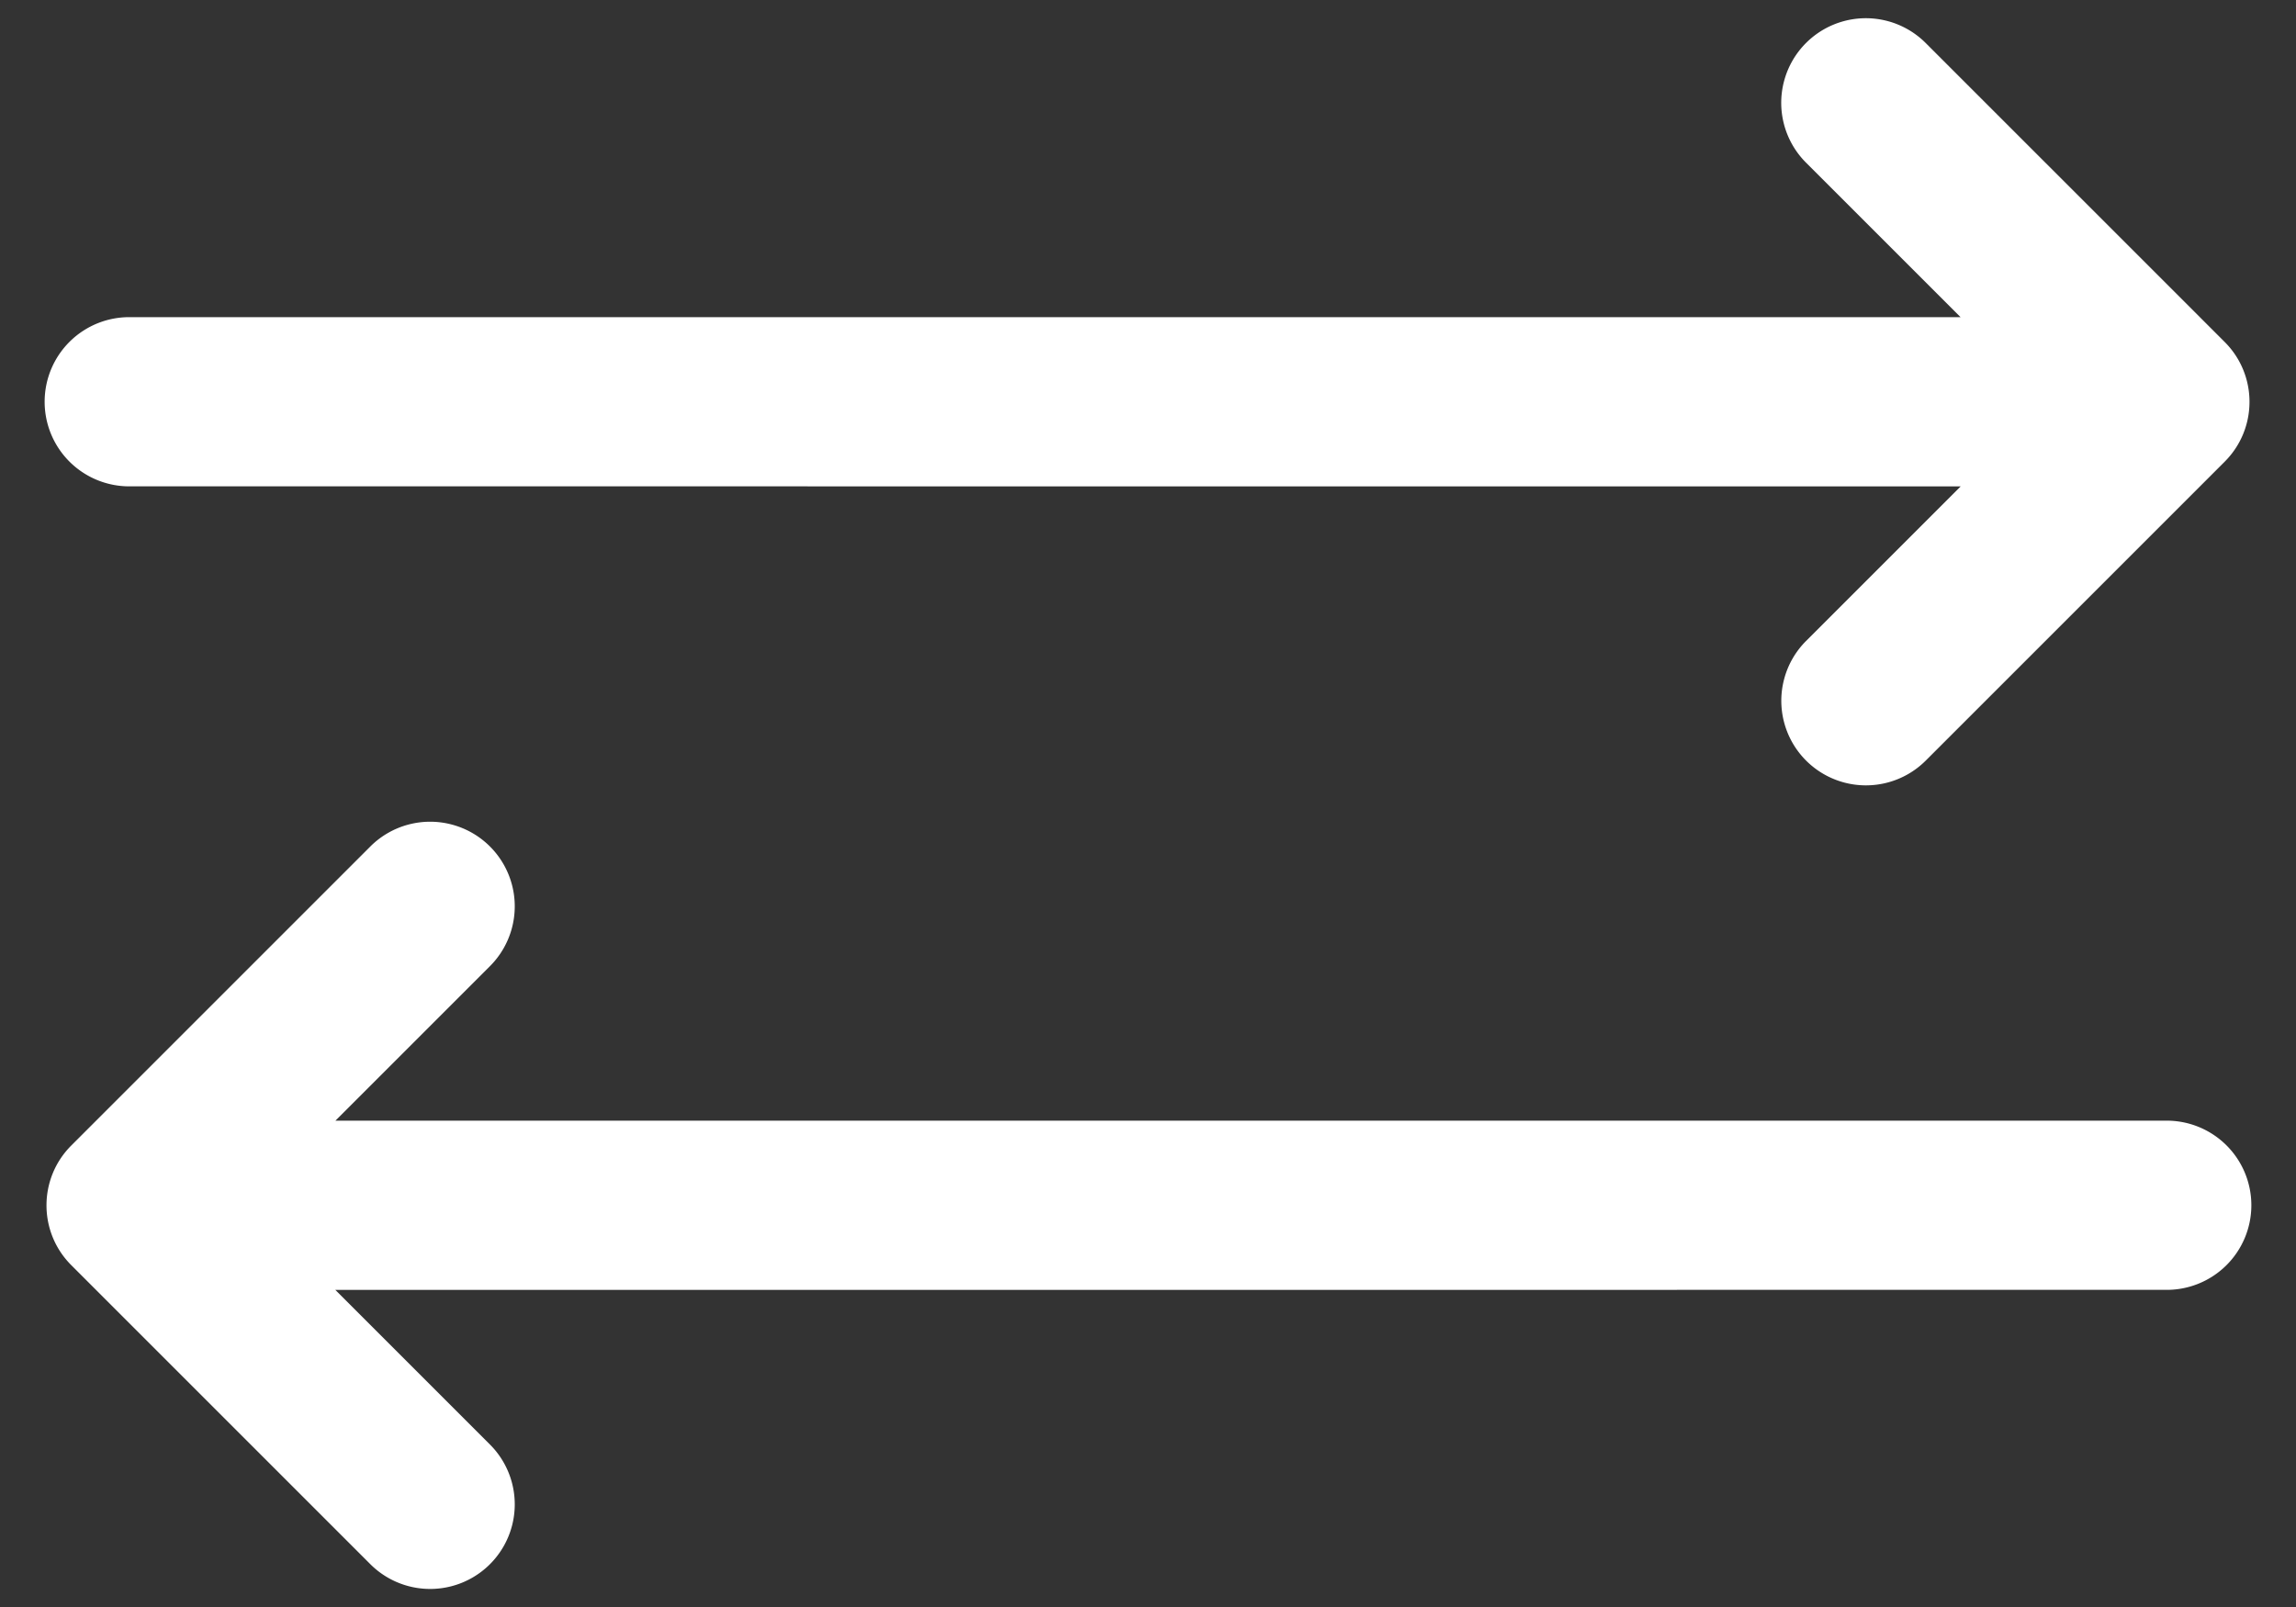 <svg xmlns="http://www.w3.org/2000/svg" xmlns:xlink="http://www.w3.org/1999/xlink" width="20" height="14" viewBox="0 0 20 14">
    <rect x="0" y="0" width="20" height="14" fill="#333333" stroke="none"/>
    <defs>
        <path id="a" d="M0 0h30v30H0z"/>
    </defs>
    <g fill="none" fill-rule="evenodd" transform="translate(-5 -8)">
        <mask id="b" fill="#fff">
            <use xlink:href="#a"/>
        </mask>
        <path fill="#FFF" fill-rule="nonzero" d="M19.484 5.974H17.58a.737.737 0 1 1 0-1.474h3.684c.407 0 .737.33.737.737V8.92a.737.737 0 1 1-1.474 0V7.016L9.258 18.284a.737.737 0 1 1-1.042-1.042L19.484 5.974z" mask="url(#b)" transform="rotate(45 15 11.5)"/>
        <path fill="#FFF" fill-rule="nonzero" d="M19.484 12.974H17.58a.737.737 0 1 1 0-1.474h3.684c.407 0 .737.33.737.737v3.684a.737.737 0 1 1-1.474 0v-1.905L9.258 25.284a.737.737 0 1 1-1.042-1.042l11.268-11.268z" mask="url(#b)" transform="scale(-1 1) rotate(45 0 -17.713)"/>
    </g>
</svg>
